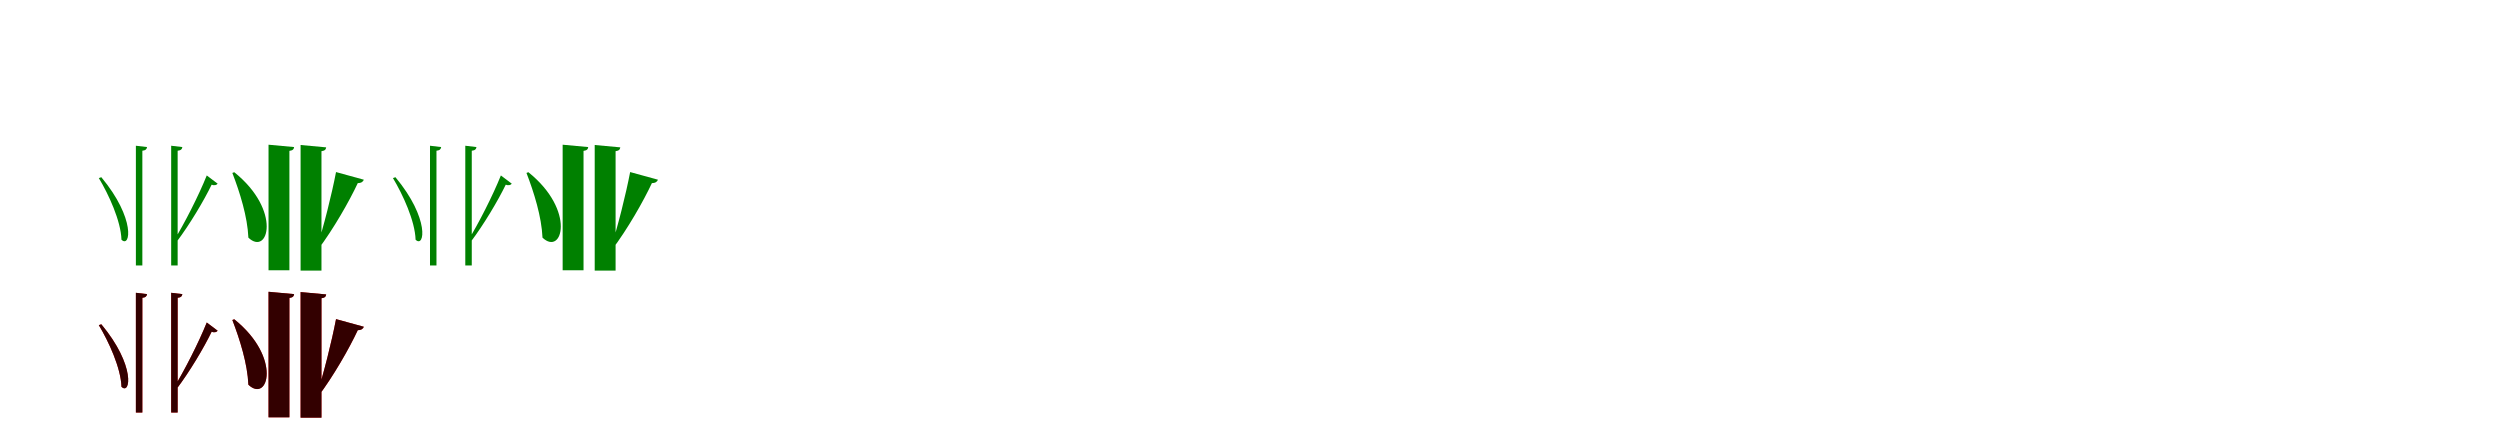 <?xml version="1.0" encoding="UTF-8"?>
<svg width="1700" height="300" xmlns="http://www.w3.org/2000/svg">
<rect width="100%" height="100%" fill="white"/>
<g fill="green" transform="translate(100 100) scale(0.1 -0.1)"><path d="M0.0 0.0 -76.0 9.0V-805.0H-32.0V-25.0C-10.0 -23.0 -2.0 -14.0 0.0 0.0ZM240.0 0.0 164.0 9.0V-805.0H208.0V-25.0C230.0 -23.0 238.0 -14.0 240.0 0.0ZM480.0 -249.0 406.0 -193.0C351.0 -330.0 256.0 -517.0 177.0 -646.0H200.0C290.0 -527.0 388.0 -362.0 439.0 -256.0C457.0 -263.0 473.0 -259.0 480.0 -249.0ZM-311.0 -205.0 -328.0 -211.0C-261.0 -322.0 -178.0 -502.0 -174.0 -630.0C-113.0 -690.0 -76.0 -487.0 -311.0 -205.0Z"/></g>
<g fill="green" transform="translate(200 100) scale(0.1 -0.1)"><path d="M0.0 0.0 -174.0 16.0V-838.0H-32.0V-26.0C-8.0 -23.0 -2.0 -14.0 0.0 0.0ZM218.0 -2.0 44.0 14.0V-840.0H186.0V-28.0C210.0 -25.0 216.0 -16.0 218.0 -2.0ZM474.0 -222.0 285.0 -170.0C256.0 -321.0 201.0 -543.0 150.0 -699.0H161.0C268.0 -557.0 376.0 -367.0 433.0 -245.0C458.0 -245.0 469.0 -235.0 474.0 -222.0ZM-407.0 -171.0 -420.0 -176.0C-369.0 -308.0 -317.0 -474.0 -311.0 -616.0C-177.0 -744.0 -81.0 -433.0 -407.0 -171.0Z"/></g>
<g fill="green" transform="translate(300 100) scale(0.1 -0.1)"><path d="M0.0 0.0 -76.0 9.0V-805.0H-32.0V-25.0C-10.0 -23.0 -2.0 -14.0 0.0 0.0ZM240.0 0.0 164.0 9.0V-805.0H208.0V-25.0C230.0 -23.0 238.0 -14.0 240.0 0.0ZM480.0 -249.0 406.0 -193.0C351.0 -330.0 256.0 -517.0 177.0 -646.0H200.0C290.0 -527.0 388.0 -362.0 439.0 -256.0C457.0 -263.0 473.0 -259.0 480.0 -249.0ZM-311.0 -205.0 -328.0 -211.0C-261.0 -322.0 -178.0 -502.0 -174.0 -630.0C-113.0 -690.0 -76.0 -487.0 -311.0 -205.0Z"/></g>
<g fill="green" transform="translate(400 100) scale(0.1 -0.1)"><path d="M0.0 0.0 -174.0 16.0V-838.0H-32.0V-26.0C-8.0 -23.0 -2.0 -14.0 0.0 0.0ZM218.0 -2.0 44.0 14.0V-840.0H186.0V-28.0C210.0 -25.0 216.0 -16.0 218.0 -2.0ZM474.0 -222.0 285.0 -170.0C256.0 -321.0 201.0 -543.0 150.0 -699.0H161.0C268.0 -557.0 376.0 -367.0 433.0 -245.0C458.0 -245.0 469.0 -235.0 474.0 -222.0ZM-407.0 -171.0 -420.0 -176.0C-369.0 -308.0 -317.0 -474.0 -311.0 -616.0C-177.0 -744.0 -81.0 -433.0 -407.0 -171.0Z"/></g>
<g fill="red" transform="translate(100 200) scale(0.1 -0.1)"><path d="M0.0 0.0 -76.0 9.0V-805.0H-32.0V-25.0C-10.0 -23.0 -2.0 -14.0 0.0 0.0ZM240.0 0.0 164.0 9.0V-805.0H208.0V-25.0C230.0 -23.0 238.0 -14.0 240.0 0.0ZM480.0 -249.0 406.0 -193.0C351.0 -330.0 256.0 -517.0 177.0 -646.0H200.0C290.0 -527.0 388.0 -362.0 439.0 -256.0C457.0 -263.0 473.0 -259.0 480.0 -249.0ZM-311.0 -205.0 -328.0 -211.0C-261.0 -322.0 -178.0 -502.0 -174.0 -630.0C-113.0 -690.0 -76.0 -487.0 -311.0 -205.0Z"/></g>
<g fill="black" opacity=".8" transform="translate(100 200) scale(0.1 -0.1)"><path d="M0.0 0.0 -76.0 9.0V-805.0H-32.0V-25.0C-10.0 -23.0 -2.0 -14.0 0.0 0.0ZM240.0 0.0 164.0 9.0V-805.0H208.0V-25.0C230.0 -23.0 238.0 -14.0 240.0 0.0ZM480.0 -249.0 406.0 -193.0C351.0 -330.0 256.0 -517.0 177.0 -646.0H200.0C290.0 -527.0 388.0 -362.0 439.0 -256.0C457.0 -263.0 473.0 -259.0 480.0 -249.0ZM-311.0 -205.0 -328.0 -211.0C-261.0 -322.0 -178.0 -502.0 -174.0 -630.0C-113.0 -690.0 -76.0 -487.0 -311.0 -205.0Z"/></g>
<g fill="red" transform="translate(200 200) scale(0.1 -0.1)"><path d="M0.0 0.0 -174.0 16.0V-838.0H-32.0V-26.0C-8.0 -23.0 -2.0 -14.0 0.0 0.0ZM218.0 -2.0 44.0 14.0V-840.0H186.0V-28.0C210.0 -25.0 216.0 -16.0 218.0 -2.0ZM474.0 -222.0 285.0 -170.0C256.0 -321.0 201.0 -543.0 150.0 -699.0H161.0C268.0 -557.0 376.0 -367.0 433.0 -245.0C458.0 -245.0 469.0 -235.0 474.0 -222.0ZM-407.0 -171.0 -420.0 -176.0C-369.0 -308.0 -317.0 -474.0 -311.0 -616.0C-177.0 -744.0 -81.0 -433.0 -407.0 -171.0Z"/></g>
<g fill="black" opacity=".8" transform="translate(200 200) scale(0.1 -0.1)"><path d="M0.0 0.0 -174.0 16.0V-838.0H-32.0V-26.0C-8.0 -23.0 -2.0 -14.0 0.0 0.0ZM218.0 -2.0 44.0 14.0V-840.0H186.0V-28.0C210.0 -25.0 216.0 -16.0 218.0 -2.0ZM474.0 -222.0 285.0 -170.0C256.0 -321.0 201.0 -543.0 150.0 -699.0H161.0C268.0 -557.0 376.0 -367.0 433.0 -245.0C458.0 -245.0 469.0 -235.0 474.0 -222.0ZM-407.0 -171.0 -420.0 -176.0C-369.0 -308.0 -317.0 -474.0 -311.0 -616.0C-177.0 -744.0 -81.0 -433.0 -407.0 -171.0Z"/></g>
</svg>
